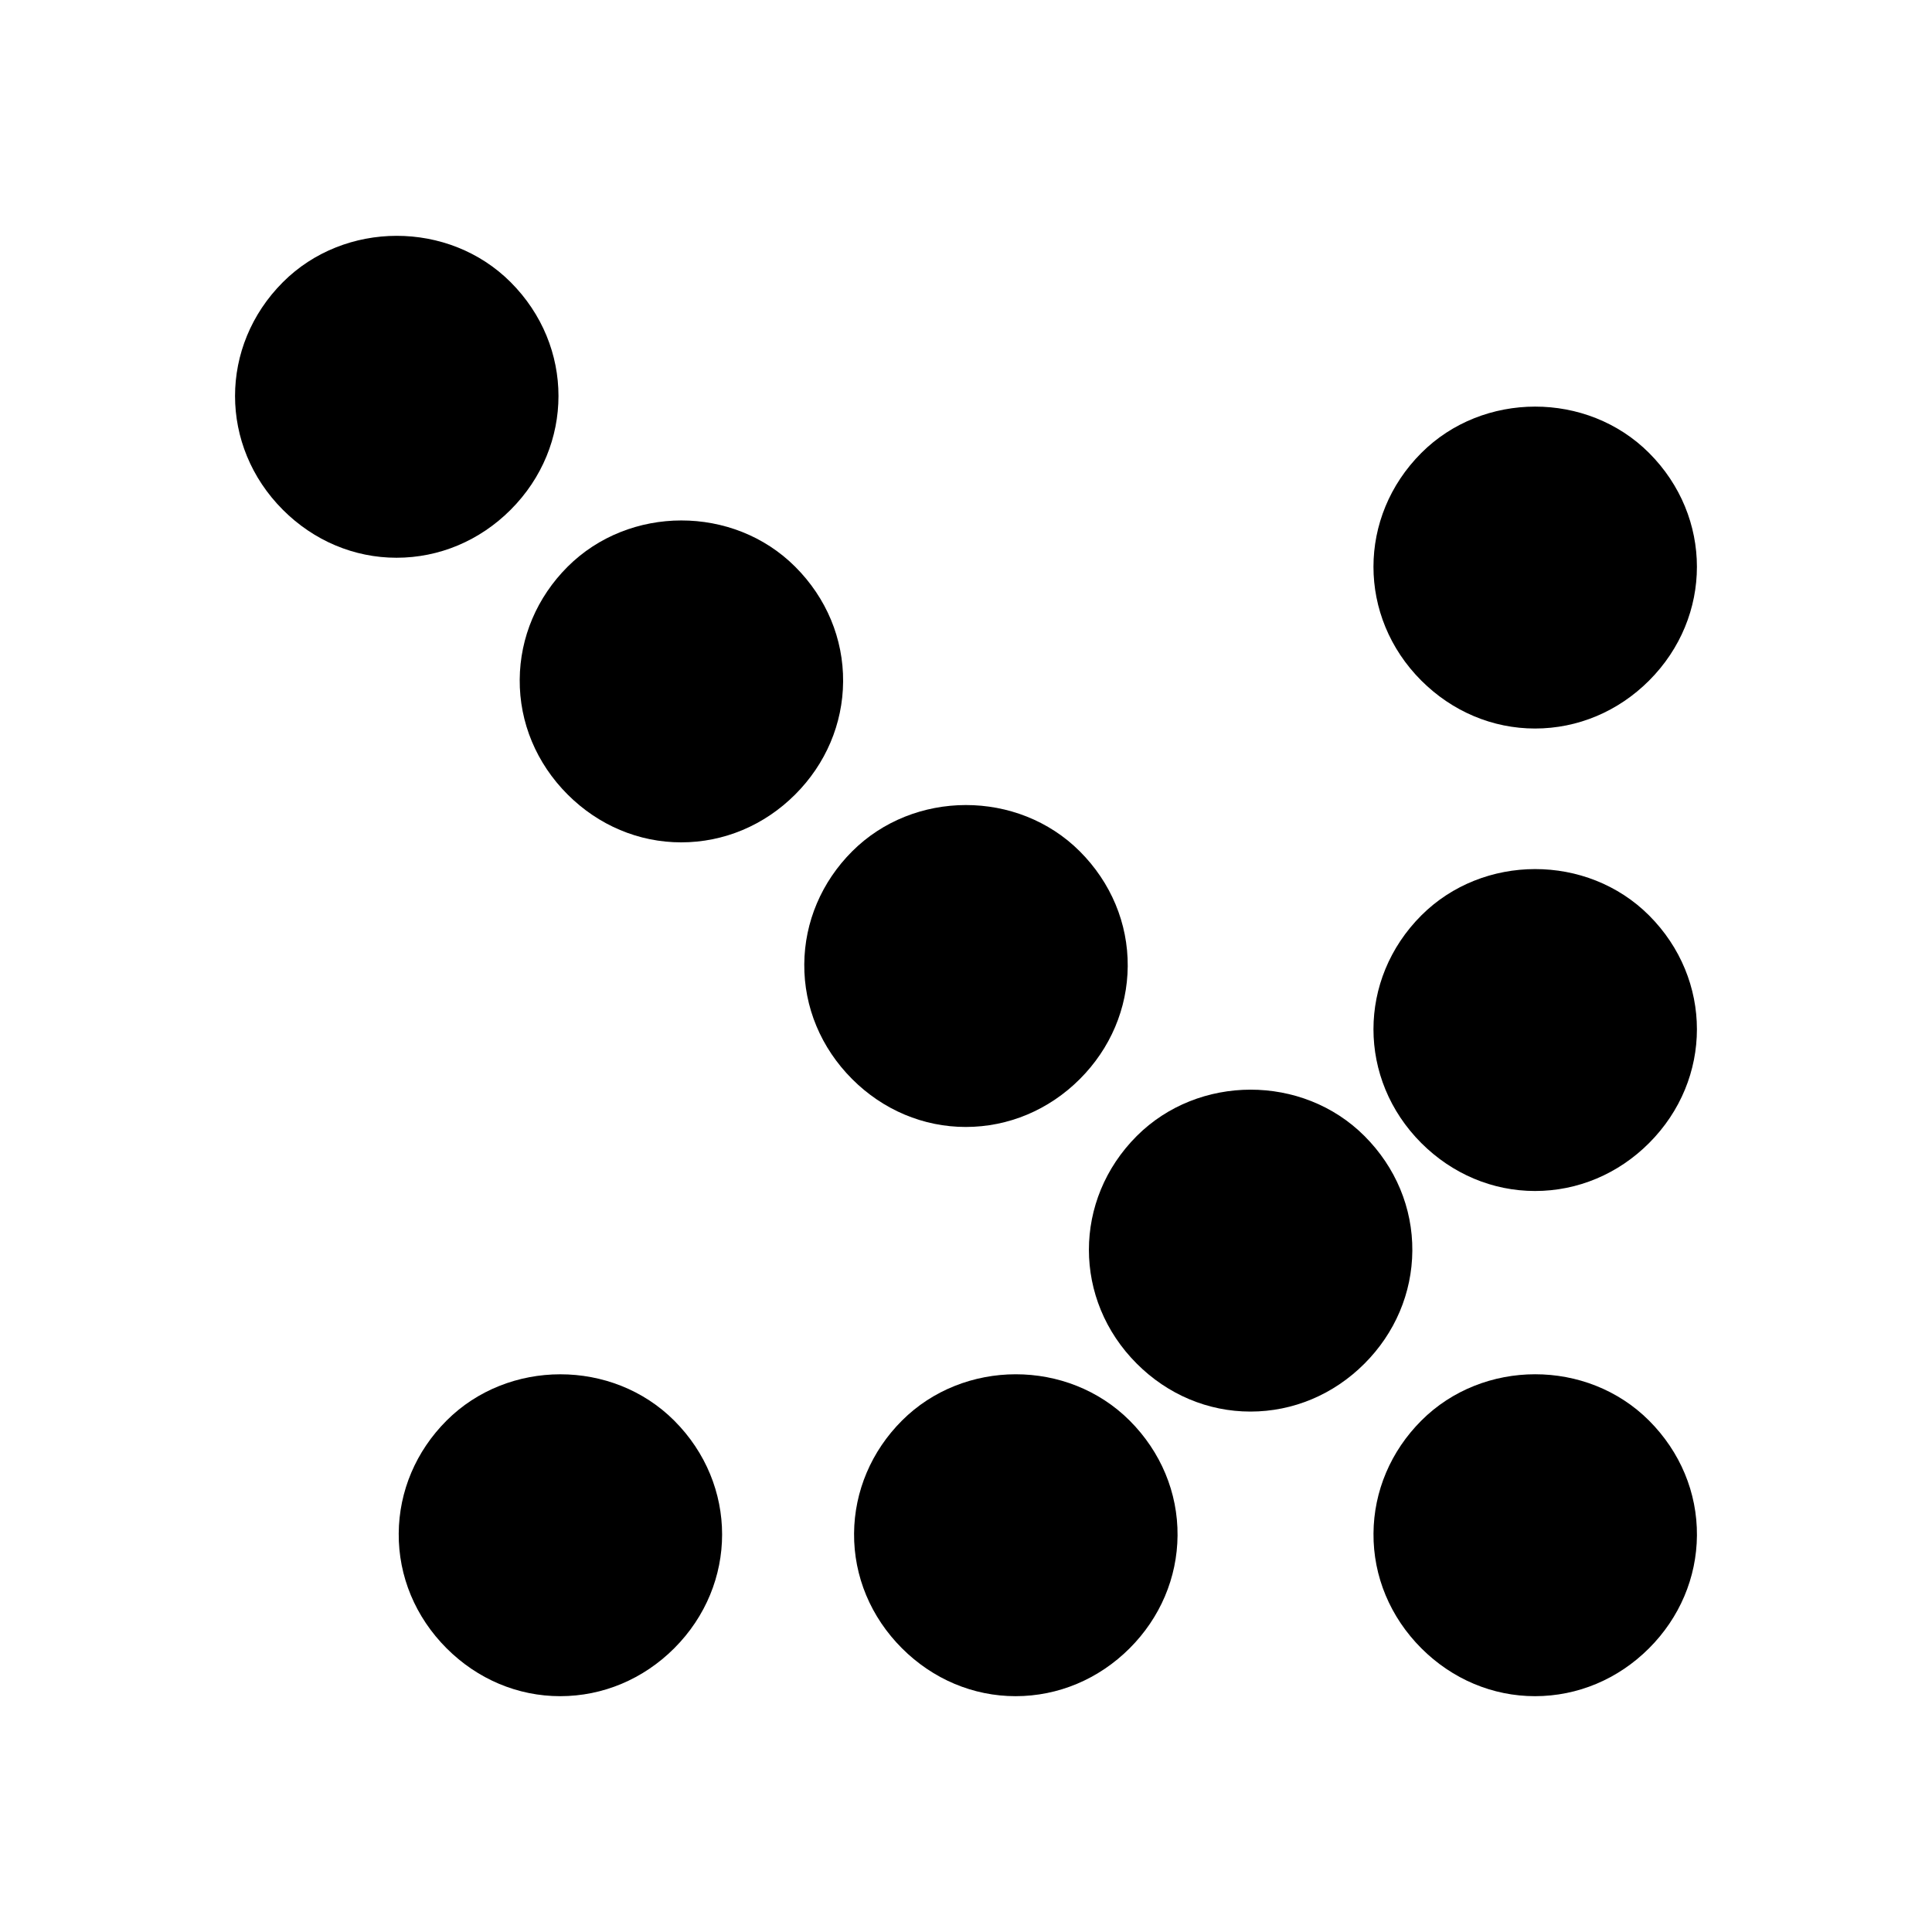 <?xml version="1.0" encoding="utf-8"?>
<!-- Generator: Adobe Illustrator 17.0.0, SVG Export Plug-In . SVG Version: 6.00 Build 0)  -->
<!DOCTYPE svg PUBLIC "-//W3C//DTD SVG 1.1//EN" "http://www.w3.org/Graphics/SVG/1.1/DTD/svg11.dtd">
<svg version="1.1" id="Layer_2" xmlns="http://www.w3.org/2000/svg" xmlns:xlink="http://www.w3.org/1999/xlink" x="0px" y="0px"
	 width="48px" height="48px" viewBox="0 0 48 48" enable-background="new 0 0 48 48" xml:space="preserve">
<g>
	<path d="M40.97,35.294c-1.539-1.539-4.128-1.53-5.657,0c-0.759,0.759-1.182,1.755-1.189,2.804
		c-0.008,1.065,0.415,2.078,1.189,2.853c0.768,0.768,1.771,1.19,2.824,1.19c1.06,0,2.066-0.423,2.833-1.19
		c0.759-0.759,1.182-1.754,1.19-2.803C42.168,37.083,41.745,36.07,40.97,35.294z"/>
	<path d="M38.137,29.59c1.06,0,2.066-0.422,2.833-1.19c1.586-1.586,1.586-4.071,0-5.657c-1.539-1.539-4.127-1.53-5.657,0
		c-1.586,1.586-1.586,4.071,0,5.657C36.081,29.167,37.084,29.59,38.137,29.59z"/>
	<path d="M38.137,18.1c1.06,0,2.066-0.423,2.833-1.19c1.586-1.586,1.586-4.071,0-5.657c-1.539-1.539-4.128-1.53-5.657,0
		c-1.586,1.587-1.586,4.071,0,5.657C36.081,17.677,37.084,18.1,38.137,18.1z"/>
	<path d="M22.409,35.294c-0.759,0.759-1.182,1.755-1.19,2.804c-0.008,1.065,0.415,2.078,1.19,2.853
		c0.768,0.768,1.77,1.19,2.824,1.19h0c1.059,0,2.065-0.423,2.833-1.19c0.759-0.759,1.182-1.754,1.19-2.803
		c0.008-1.065-0.415-2.078-1.19-2.854C26.528,33.756,23.939,33.764,22.409,35.294z"/>
	<path d="M11.095,35.294c-0.759,0.759-1.182,1.754-1.189,2.804c-0.008,1.065,0.415,2.078,1.189,2.853
		c0.767,0.768,1.769,1.19,2.823,1.19h0c1.06,0,2.065-0.423,2.833-1.19c1.586-1.586,1.586-4.07,0-5.656
		C15.213,33.756,12.623,33.765,11.095,35.294z"/>
	<path d="M12.686,7.01c-1.538-1.539-4.128-1.53-5.657,0c-1.586,1.587-1.586,4.071,0,5.657c0.767,0.768,1.77,1.19,2.823,1.19
		c1.06,0,2.066-0.423,2.833-1.19C14.272,11.081,14.272,8.596,12.686,7.01z"/>
	<path d="M19.757,14.081c-1.538-1.539-4.126-1.529-5.656,0c-0.759,0.759-1.182,1.754-1.189,2.804
		c-0.008,1.065,0.415,2.078,1.189,2.853c0.767,0.768,1.77,1.19,2.823,1.19c1.06,0,2.066-0.422,2.833-1.19
		c0.759-0.759,1.182-1.754,1.19-2.803C20.955,15.87,20.533,14.856,19.757,14.081z"/>
	<path d="M26.828,26.809c0.759-0.759,1.182-1.754,1.19-2.803c0.008-1.065-0.415-2.078-1.19-2.854c-1.539-1.539-4.128-1.53-5.657,0
		c-0.759,0.759-1.182,1.755-1.189,2.804c-0.008,1.065,0.415,2.078,1.189,2.853c0.767,0.768,1.77,1.19,2.824,1.19
		C25.055,27.999,26.061,27.576,26.828,26.809z"/>
	<path d="M33.899,28.223c-1.538-1.539-4.126-1.529-5.656,0c-1.586,1.586-1.586,4.071,0,5.657c0.767,0.768,1.77,1.19,2.823,1.19
		c1.06,0,2.066-0.422,2.833-1.19c0.759-0.759,1.182-1.754,1.19-2.803C35.097,30.012,34.675,28.998,33.899,28.223z"/>
</g>
</svg>
